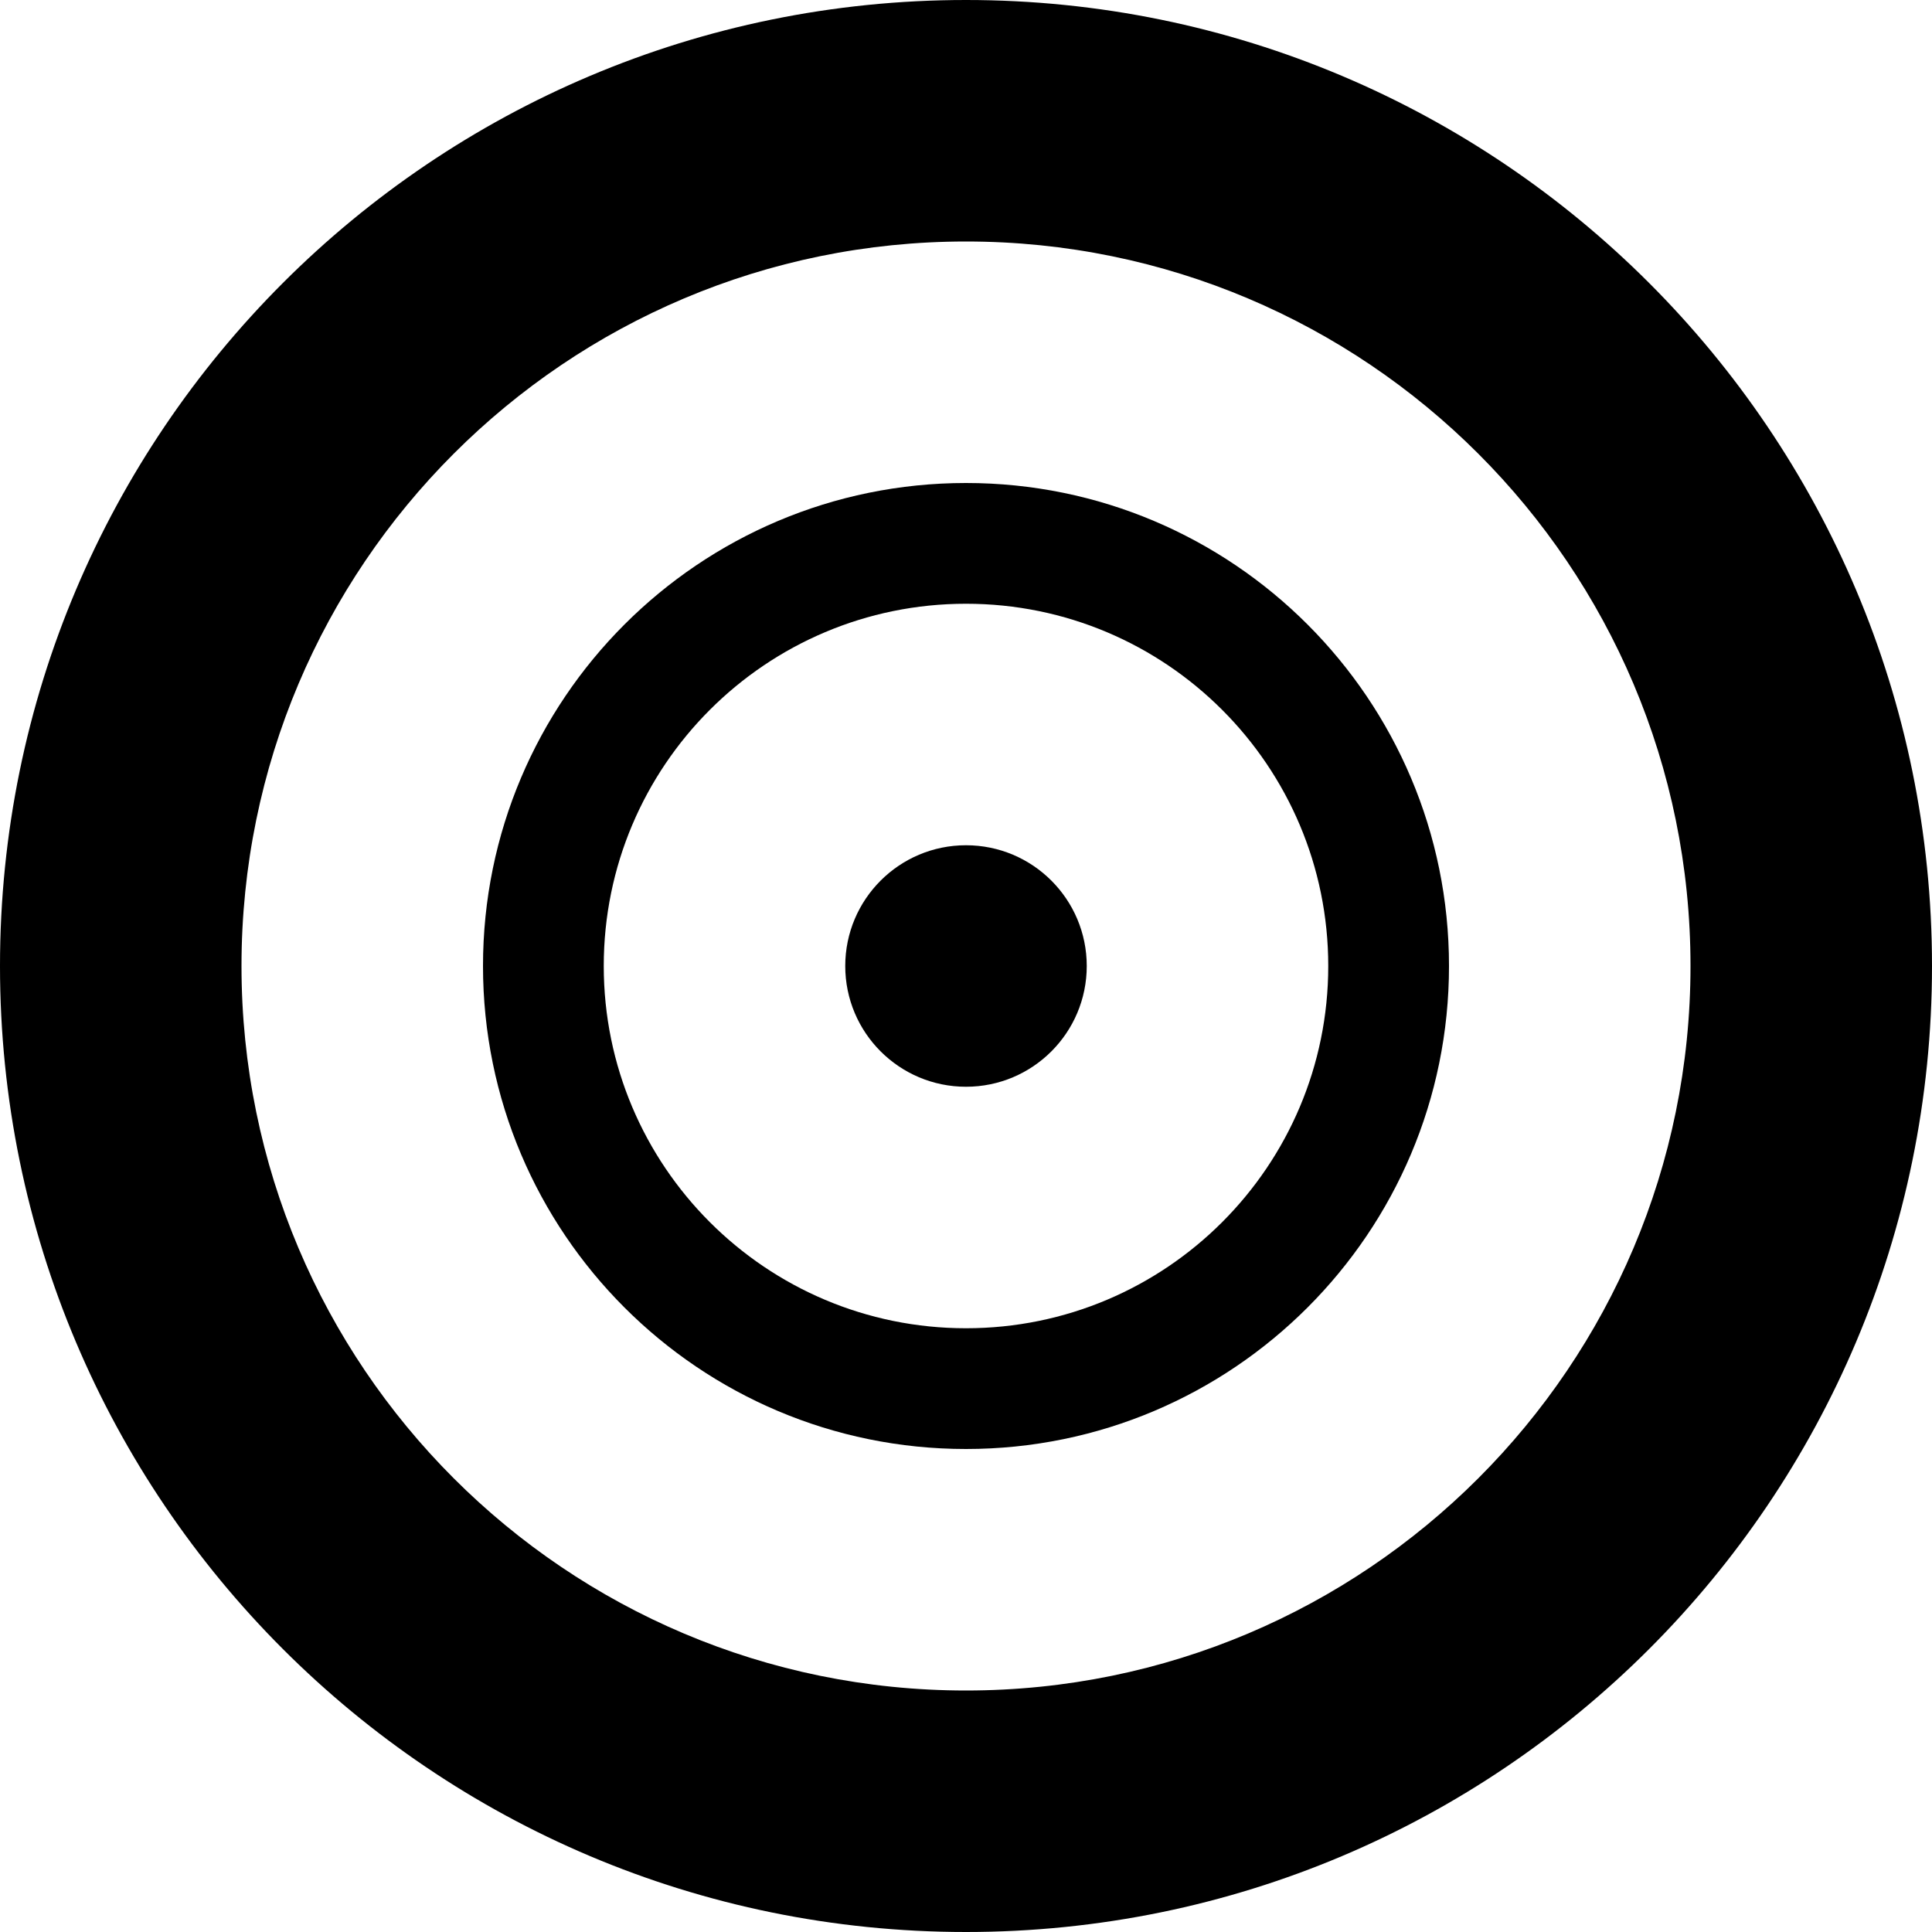 <svg viewBox="0 0 32 32" version="1.1" xmlns="http://www.w3.org/2000/svg"><g fill-rule="evenodd" class="bullseye-icon small-icon" id="bullseye-small"><path d="M16,32 C24.837,32 32,24.837 32,16 C32,7.163 24.837,0 16,0 C7.163,0 0,7.163 0,16 C0,24.837 7.163,32 16,32 Z M16,28 C22.627,28 28,22.627 28,16 C28,9.373 22.627,4 16,4 C9.373,4 4,9.373 4,16 C4,22.627 9.373,28 16,28 Z" class="outer-ring"></path><path d="M16,24 C20.418,24 24,20.418 24,16 C24,11.582 20.418,8 16,8 C11.582,8 8,11.582 8,16 C8,20.418 11.582,24 16,24 Z M16,22 C19.314,22 22,19.314 22,16 C22,12.686 19.314,10 16,10 C12.686,10 10,12.686 10,16 C10,19.314 12.686,22 16,22 Z" class="inner-ring"></path><circle cx="16" cy="16" r="2" class="center"></circle></g></svg>